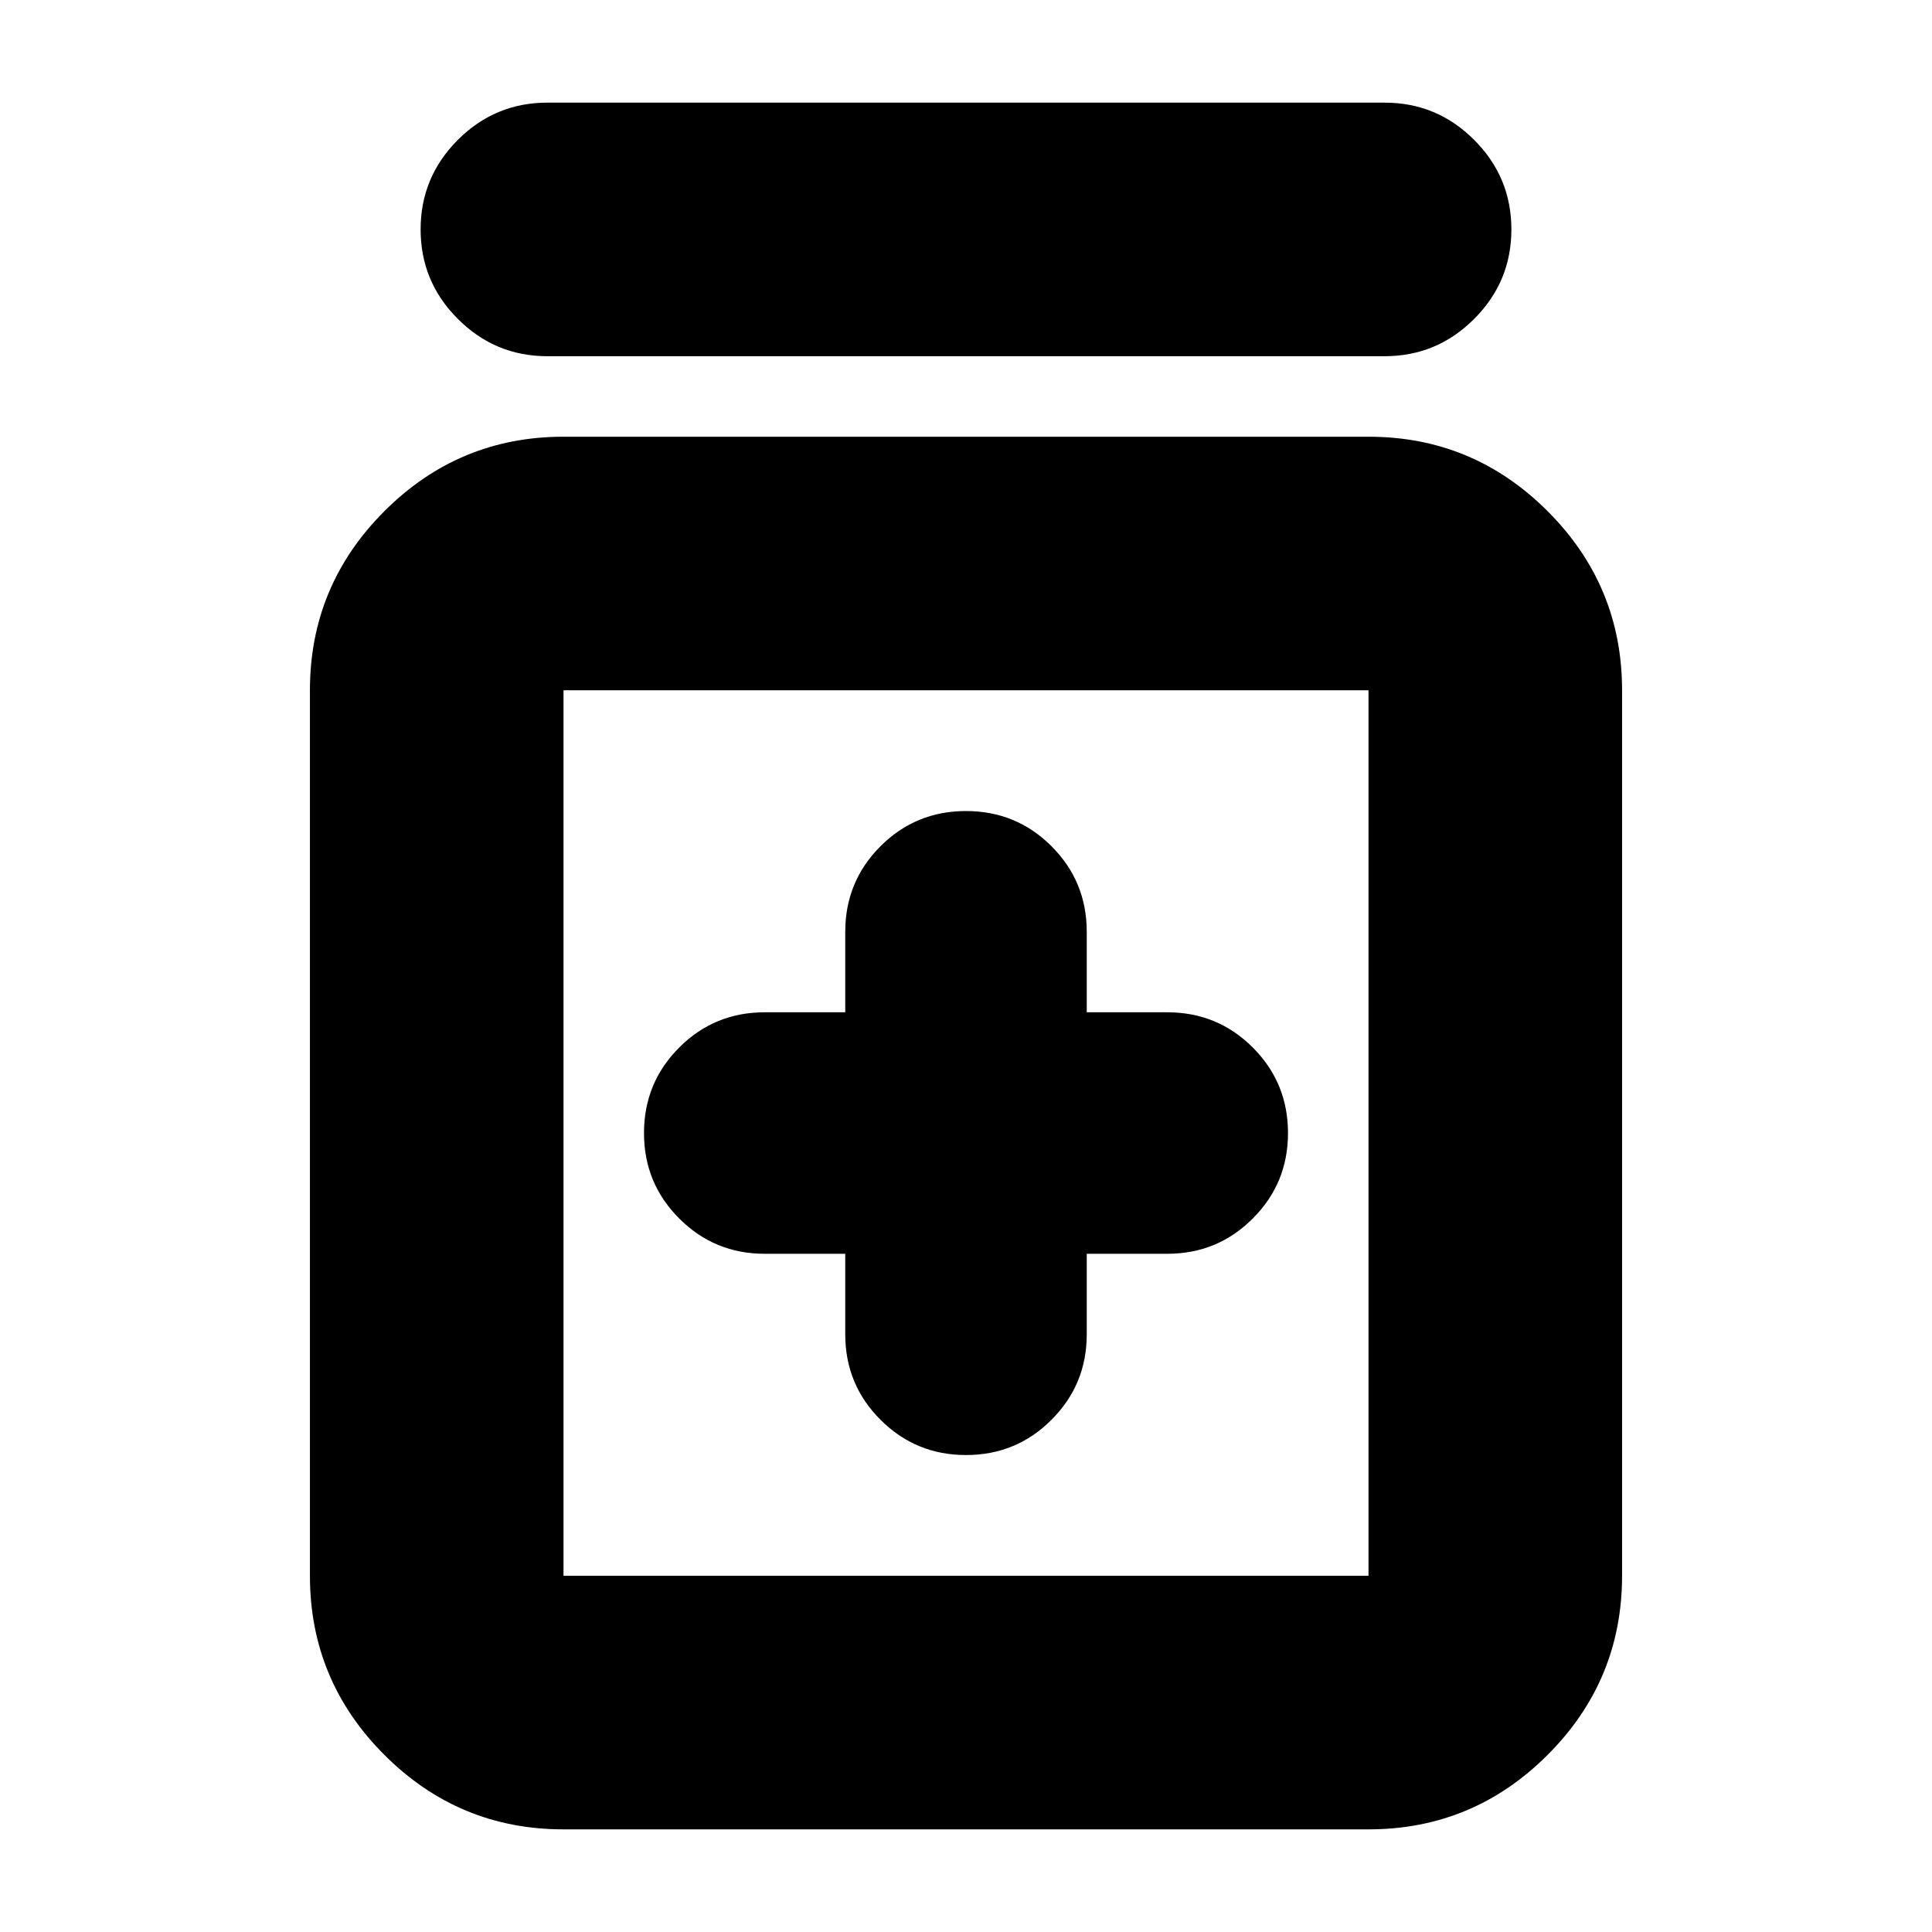 <svg xmlns="http://www.w3.org/2000/svg" height="24" width="24"><path d="M12 18.075Q12.625 18.075 13.062 17.637Q13.5 17.2 13.5 16.575V15.575H14.5Q15.125 15.575 15.562 15.137Q16 14.7 16 14.075Q16 13.45 15.562 13.012Q15.125 12.575 14.5 12.575H13.5V11.575Q13.5 10.95 13.062 10.512Q12.625 10.075 12 10.075Q11.375 10.075 10.938 10.512Q10.5 10.95 10.5 11.575V12.575H9.5Q8.875 12.575 8.438 13.012Q8 13.45 8 14.075Q8 14.7 8.438 15.137Q8.875 15.575 9.5 15.575H10.5V16.575Q10.5 17.2 10.938 17.637Q11.375 18.075 12 18.075ZM7 22.725Q5.7 22.725 4.775 21.8Q3.85 20.875 3.85 19.575V8.575Q3.85 7.275 4.775 6.35Q5.7 5.425 7 5.425H17Q18.3 5.425 19.225 6.35Q20.15 7.275 20.15 8.575V19.575Q20.15 20.875 19.225 21.8Q18.3 22.725 17 22.725ZM7 19.575H17Q17 19.575 17 19.575Q17 19.575 17 19.575V8.575Q17 8.575 17 8.575Q17 8.575 17 8.575H7Q7 8.575 7 8.575Q7 8.575 7 8.575V19.575Q7 19.575 7 19.575Q7 19.575 7 19.575ZM6.8 4.425Q6.15 4.425 5.688 3.962Q5.225 3.5 5.225 2.85Q5.225 2.2 5.688 1.737Q6.15 1.275 6.8 1.275H17.2Q17.85 1.275 18.312 1.737Q18.775 2.2 18.775 2.85Q18.775 3.5 18.312 3.962Q17.85 4.425 17.2 4.425ZM7 8.575Q7 8.575 7 8.575Q7 8.575 7 8.575V19.575Q7 19.575 7 19.575Q7 19.575 7 19.575Q7 19.575 7 19.575Q7 19.575 7 19.575V8.575Q7 8.575 7 8.575Q7 8.575 7 8.575Z"/></svg>